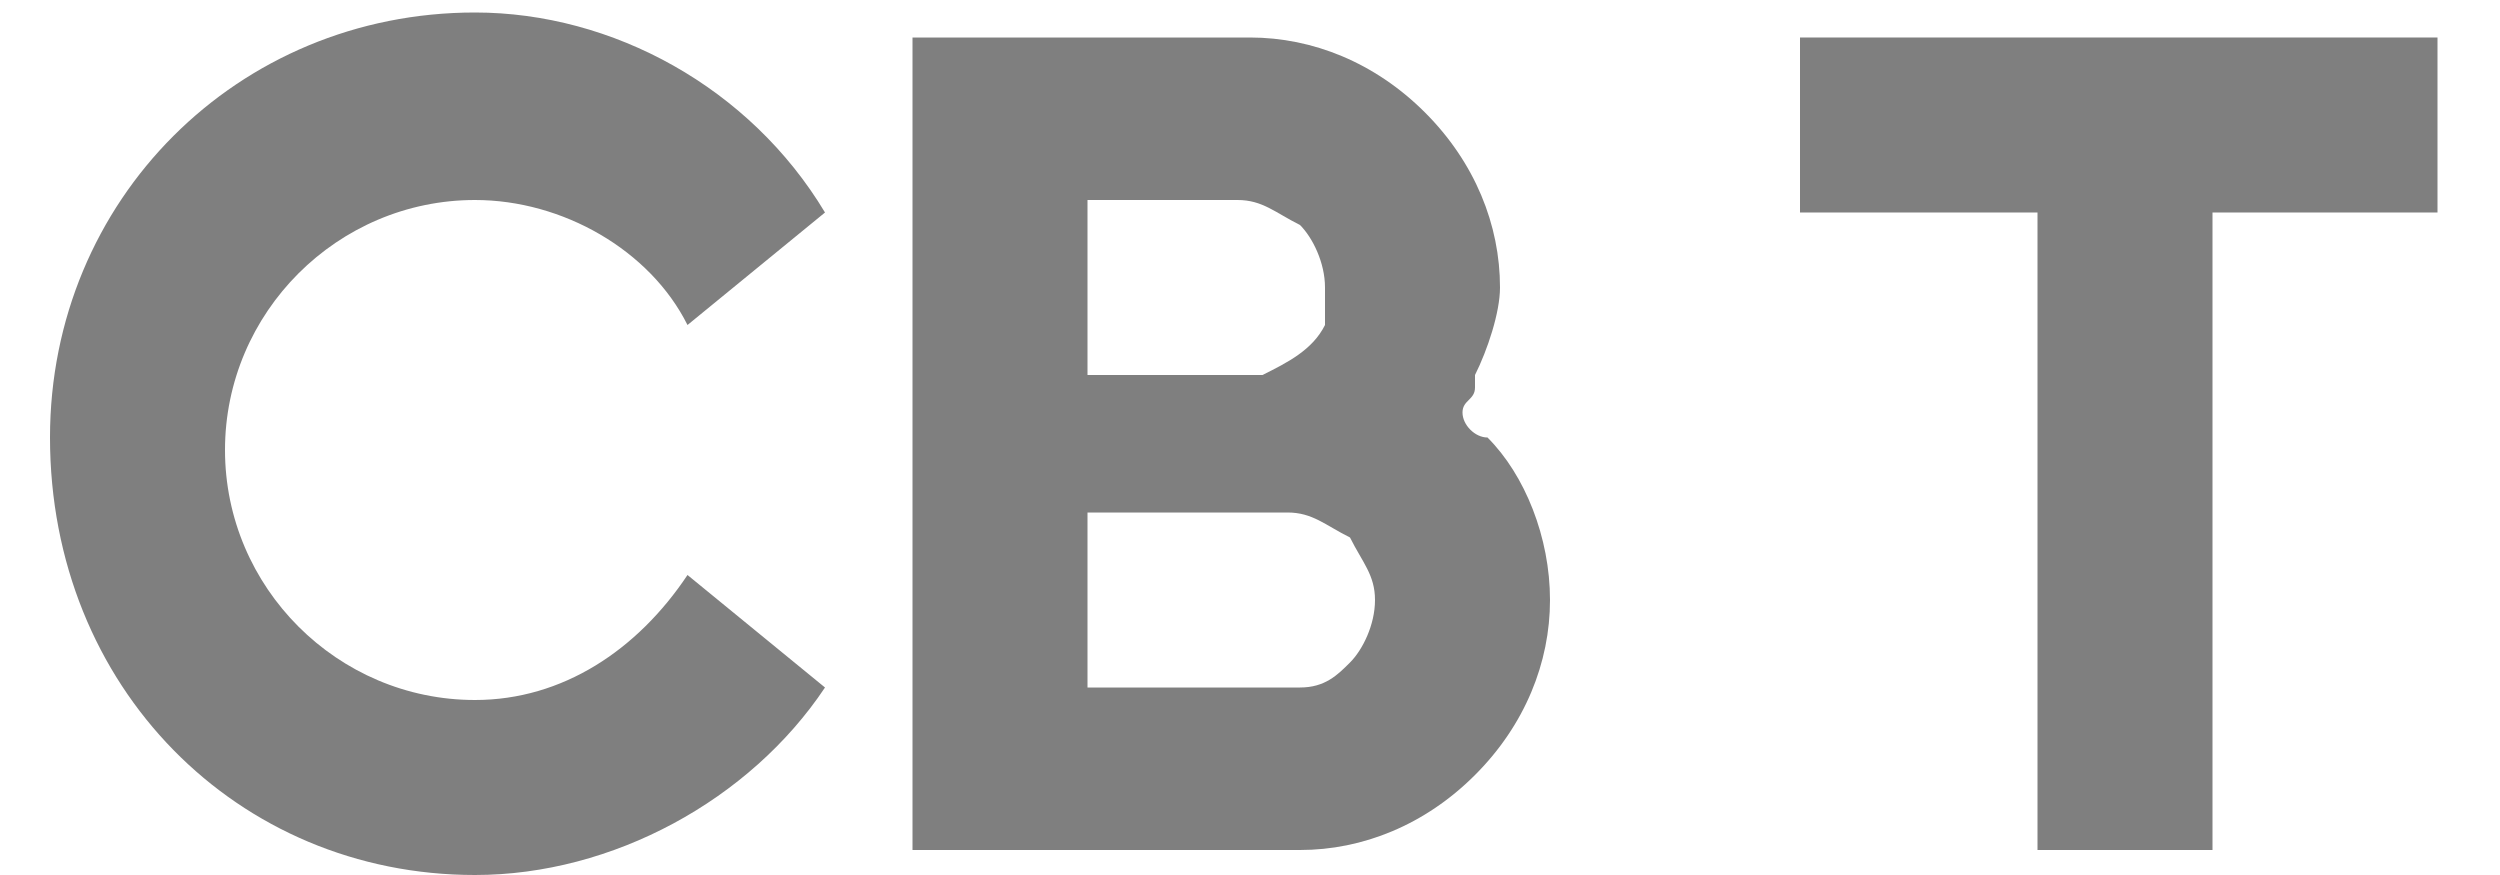 <?xml version="1.0" encoding="utf-8"?>
<!-- Generator: Adobe Illustrator 16.0.0, SVG Export Plug-In . SVG Version: 6.00 Build 0)  -->
<!DOCTYPE svg PUBLIC "-//W3C//DTD SVG 1.0//EN" "http://www.w3.org/TR/2001/REC-SVG-20010904/DTD/svg10.dtd">
<svg version="1.0" id="Layer_1" xmlns="http://www.w3.org/2000/svg" xmlns:xlink="http://www.w3.org/1999/xlink" x="0px" y="0px"
	 width="20px" height="7px" viewBox="0 0 20 7" enable-background="new 0 0 20 7" xml:space="preserve">
<g opacity="0.5">
	<polyline points="14.4,1.7 16.3,1.7 16.3,6.8 16.3,6.8 17.7,6.8 17.7,1.7 19.5,1.7 19.5,0.3 14.4,0.3 14.4,1.7 	"/>
</g>
<g opacity="0.5">
	<g>
		<path d="M11.7,3.3c0-0.1,0.1-0.1,0.1-0.2l0-0.1C11.9,2.8,12,2.5,12,2.3c0-0.5-0.2-1-0.6-1.4C11,0.5,10.5,0.3,10,0.3H7.3v6.5h3.1
			c0.5,0,1-0.2,1.4-0.6c0.4-0.4,0.6-0.9,0.6-1.4c0-0.5-0.2-1-0.5-1.3C11.8,3.5,11.7,3.4,11.7,3.3 M11,4.8c0,0.2-0.1,0.4-0.2,0.5
			c-0.1,0.1-0.2,0.2-0.4,0.2l-1.7,0V4.1h1.6c0.2,0,0.3,0.1,0.5,0.2C10.9,4.5,11,4.6,11,4.8z M8.7,2.9V1.6h1.2c0.2,0,0.3,0.1,0.5,0.2
			c0.1,0.1,0.2,0.3,0.2,0.5l0,0.1c0,0,0,0.1,0,0.1l0,0c0,0,0,0.1,0,0.1c-0.1,0.2-0.3,0.3-0.5,0.4H8.7z"/>
		<path d="M3.8,1.6c0.7,0,1.4,0.4,1.7,1l1.1-0.9C6,0.7,4.9,0.1,3.8,0.1c-1.9,0-3.4,1.5-3.4,3.4C0.4,5.5,1.9,7,3.8,7
			C4.9,7,6,6.4,6.6,5.5L5.5,4.6c-0.4,0.6-1,1-1.7,1c-1.1,0-2-0.9-2-2C1.8,2.5,2.7,1.6,3.8,1.6"/>
	</g>
</g>
</svg>
